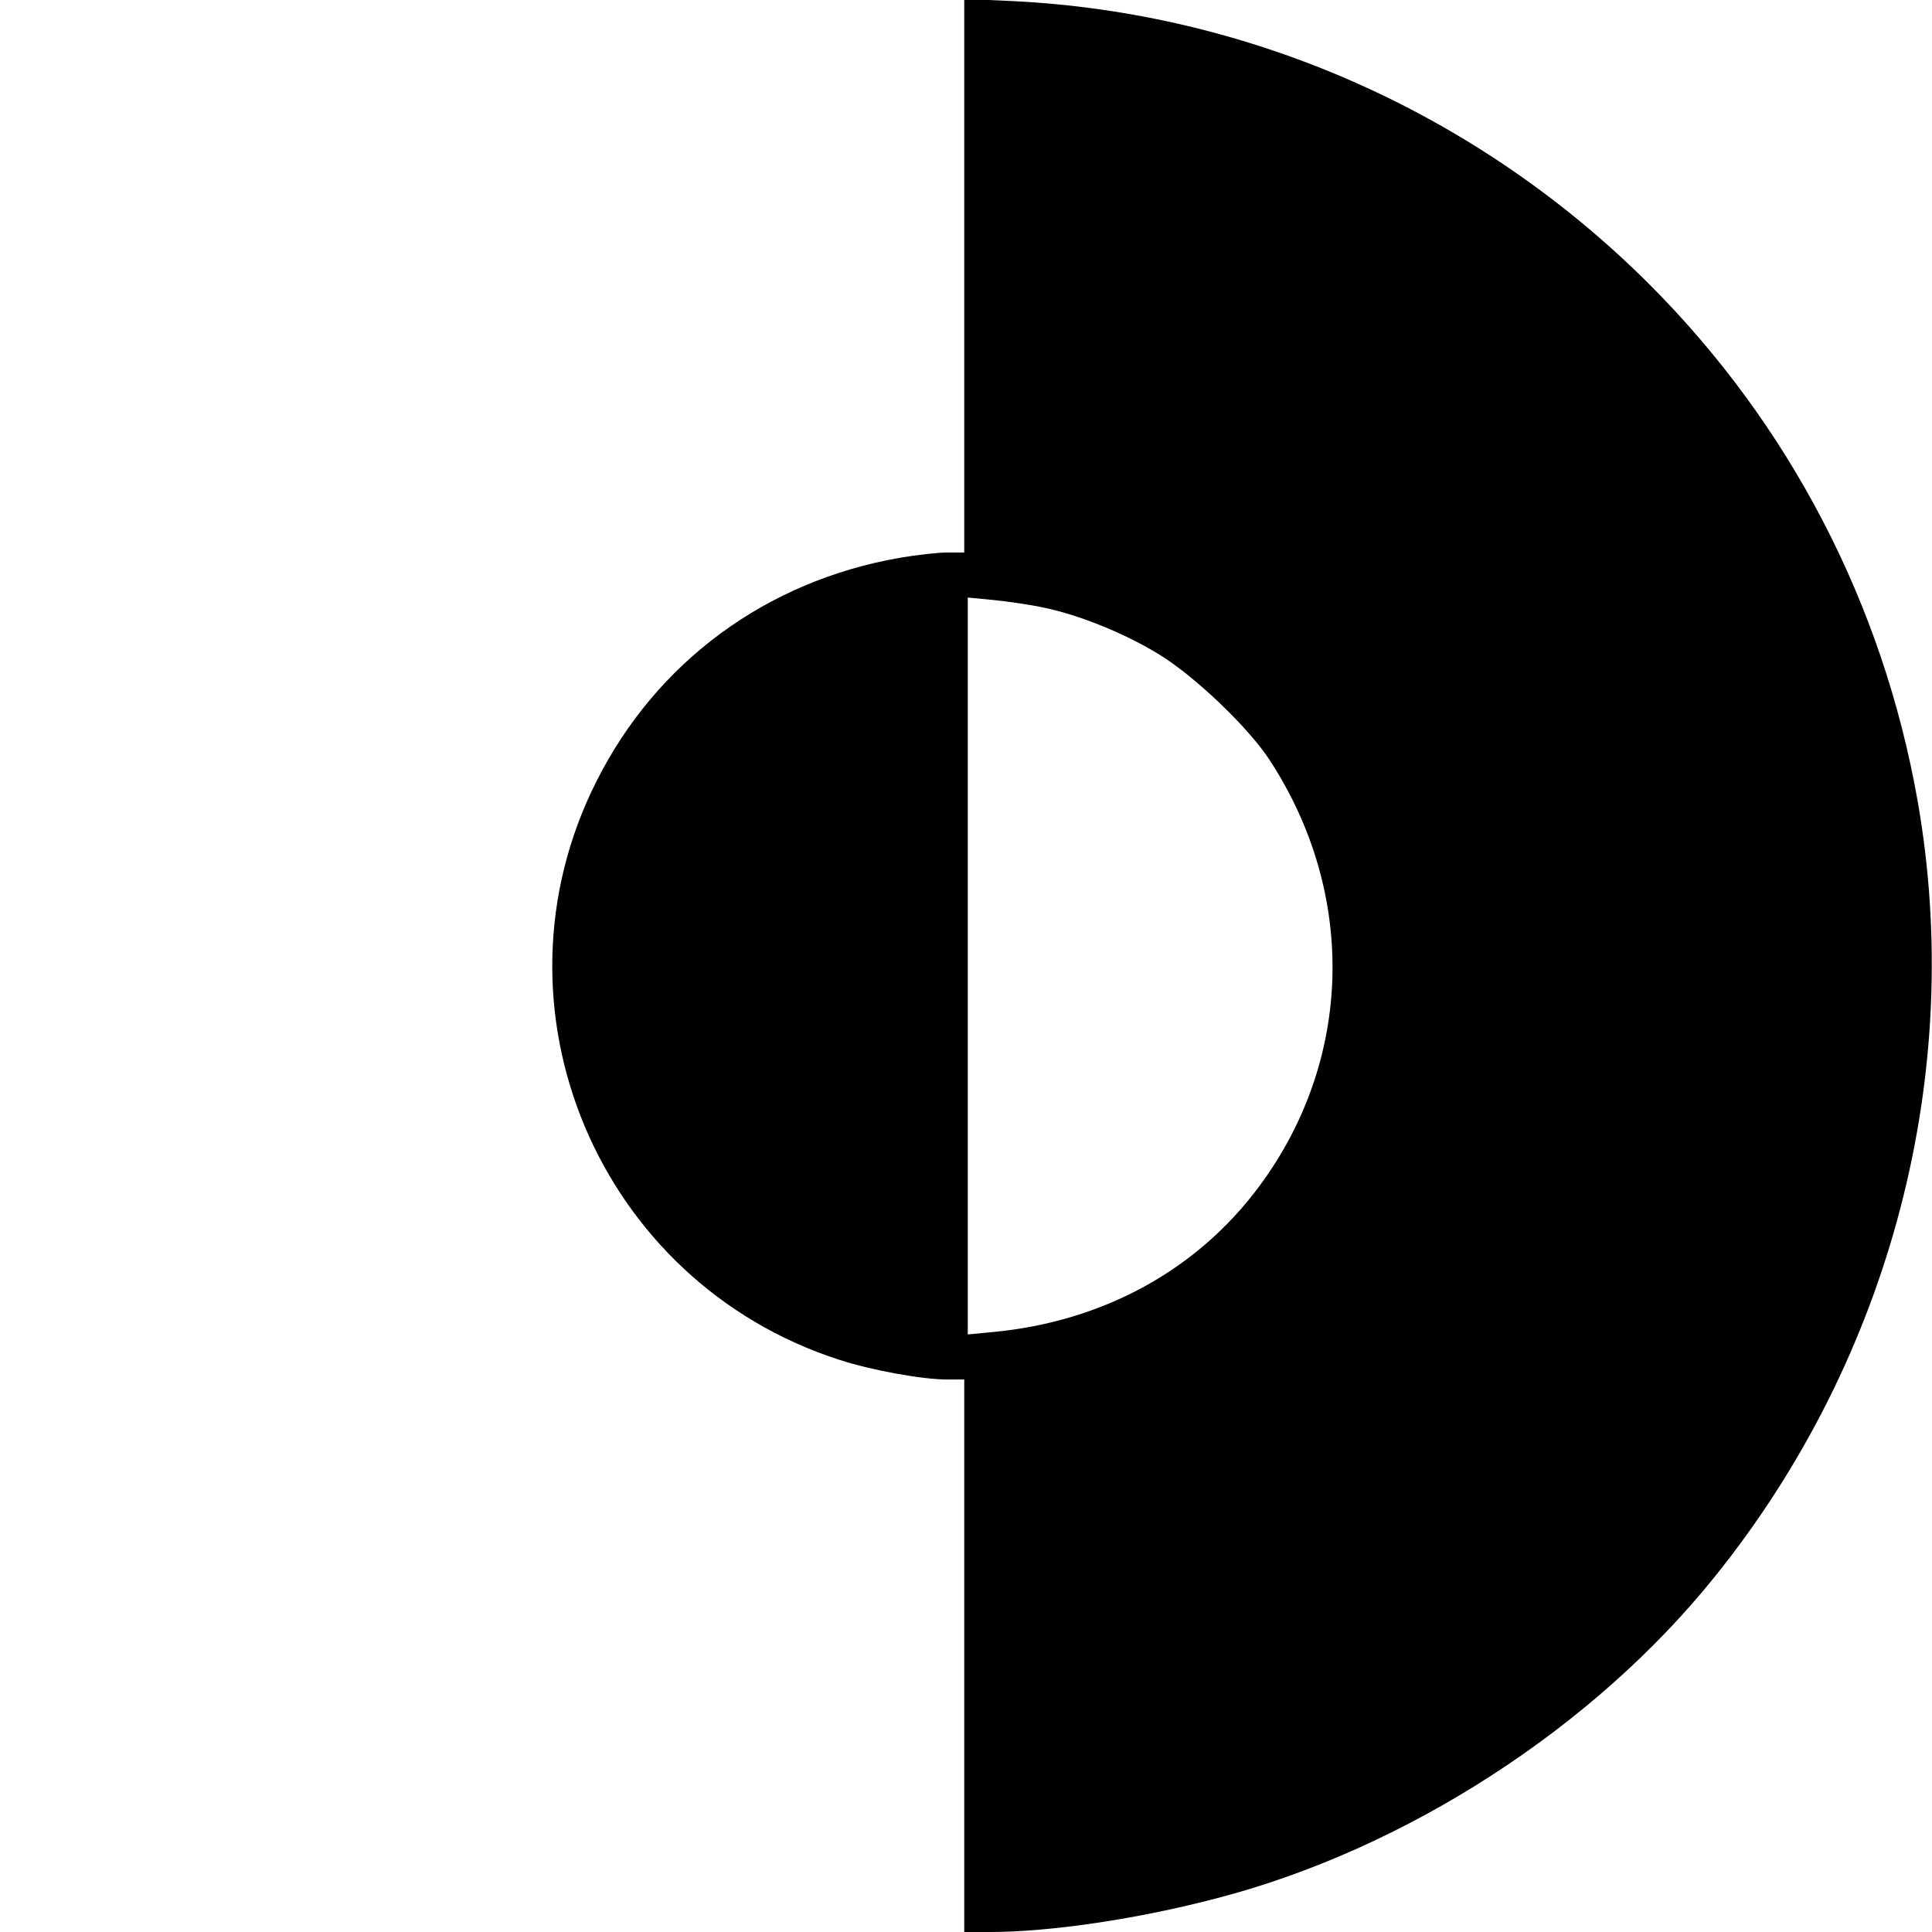 <?xml version="1.0" standalone="no"?>
<!DOCTYPE svg PUBLIC "-//W3C//DTD SVG 20010904//EN"
 "http://www.w3.org/TR/2001/REC-SVG-20010904/DTD/svg10.dtd">
<svg version="1.0" xmlns="http://www.w3.org/2000/svg"
 width="549pt" height="549pt" viewBox="0 0 549 549"
 preserveAspectRatio="xMidYMid meet">
<g transform="translate(0,549) scale(0.1,-0.1)"
fill="#000000" stroke="none">
<path d="M2740 4707 l0 -787 -49 0 c-26 0 -87 -7 -134 -15 -379 -66 -691 -295
-862 -635 -324 -642 4 -1423 690 -1644 92 -30 236 -56 306 -56 l49 0 0 -785 0
-785 73 0 c171 0 421 37 645 96 535 139 1070 484 1415 914 501 622 712 1432
576 2205 -99 560 -364 1069 -763 1468 -485 484 -1130 771 -1810 804 l-136 6 0
-786z m223 -943 c104 -21 236 -75 333 -135 103 -64 252 -207 312 -299 248
-380 237 -851 -29 -1210 -176 -238 -443 -385 -756 -415 l-73 -7 0 1047 0 1047
73 -7 c39 -4 103 -13 140 -21z"/>
</g>
</svg>
